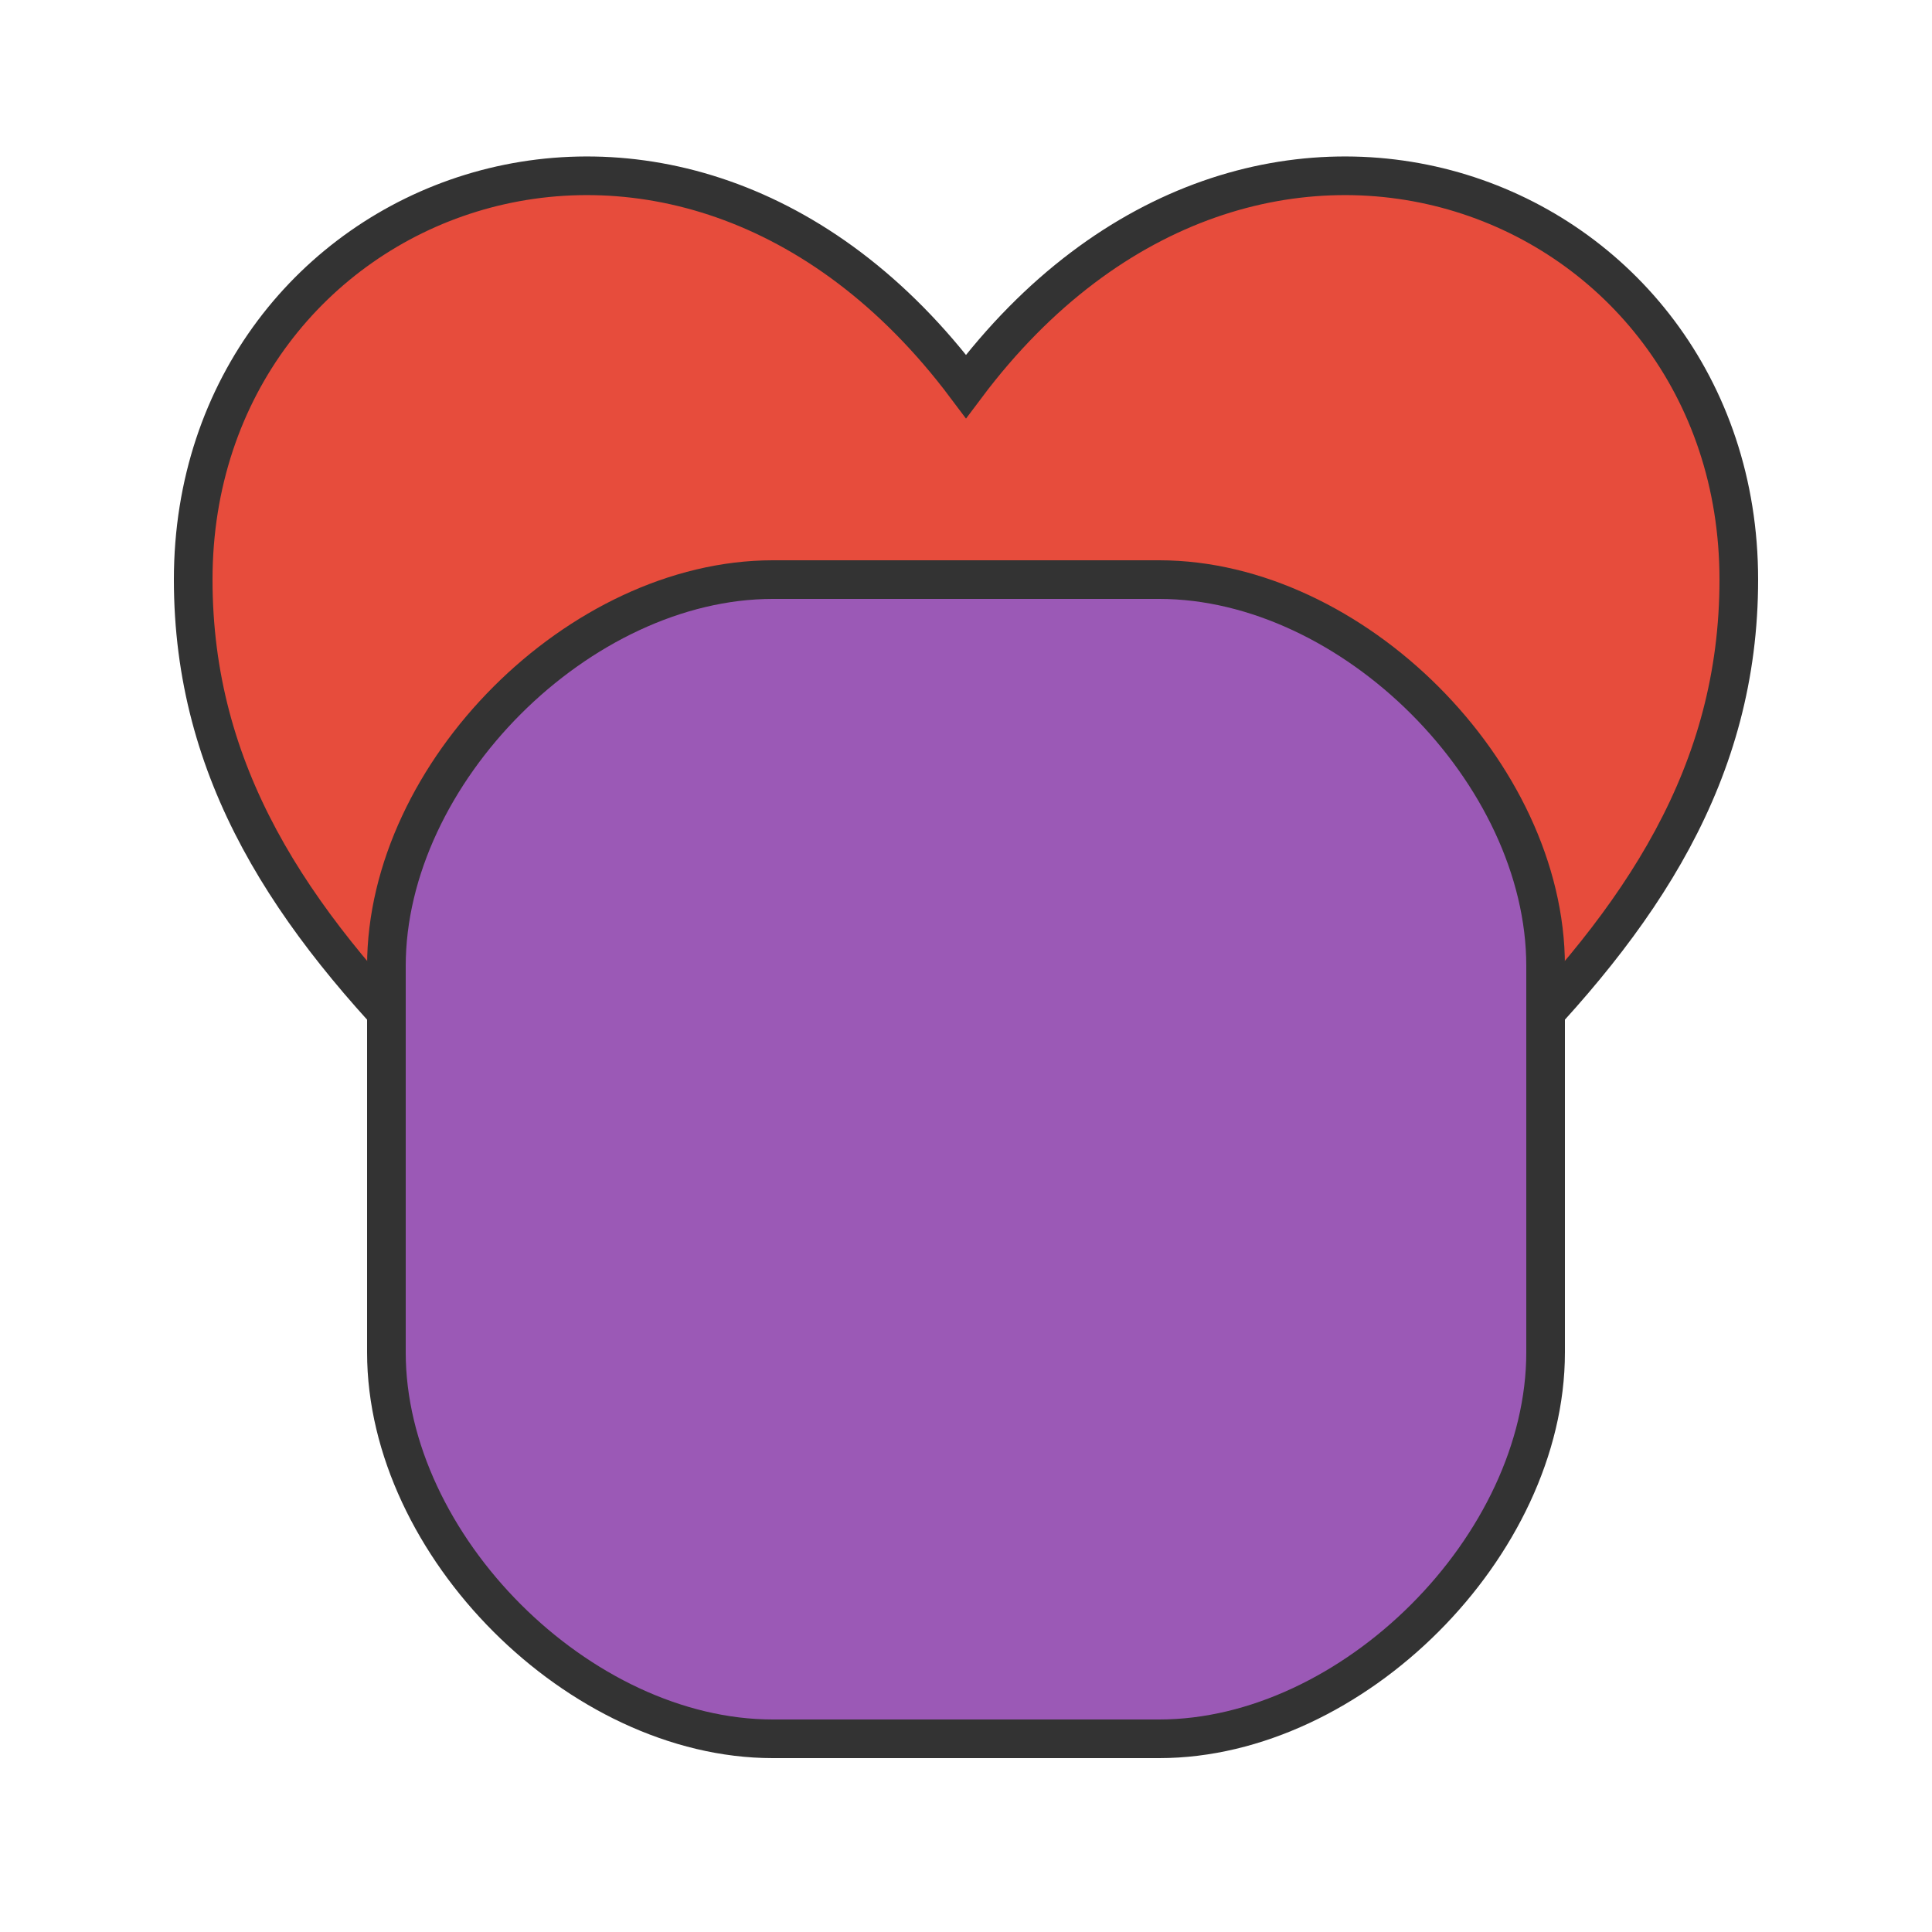 <svg xmlns="http://www.w3.org/2000/svg" viewBox="0 0 100 100" width="100" height="100">
  <path d="M50,20 C35,0 10,10 10,30 C10,50 30,60 50,80 C70,60 90,50 90,30 C90,10 65,0 50,20 Z" fill="#E74C3C" stroke="#333" stroke-width="2" />
  <path d="M20,50 C20,40 30,30 40,30 L60,30 C70,30 80,40 80,50 L80,70 C80,80 70,90 60,90 L40,90 C30,90 20,80 20,70 Z" fill="#9B59B6" stroke="#333" stroke-width="2" />
</svg>
